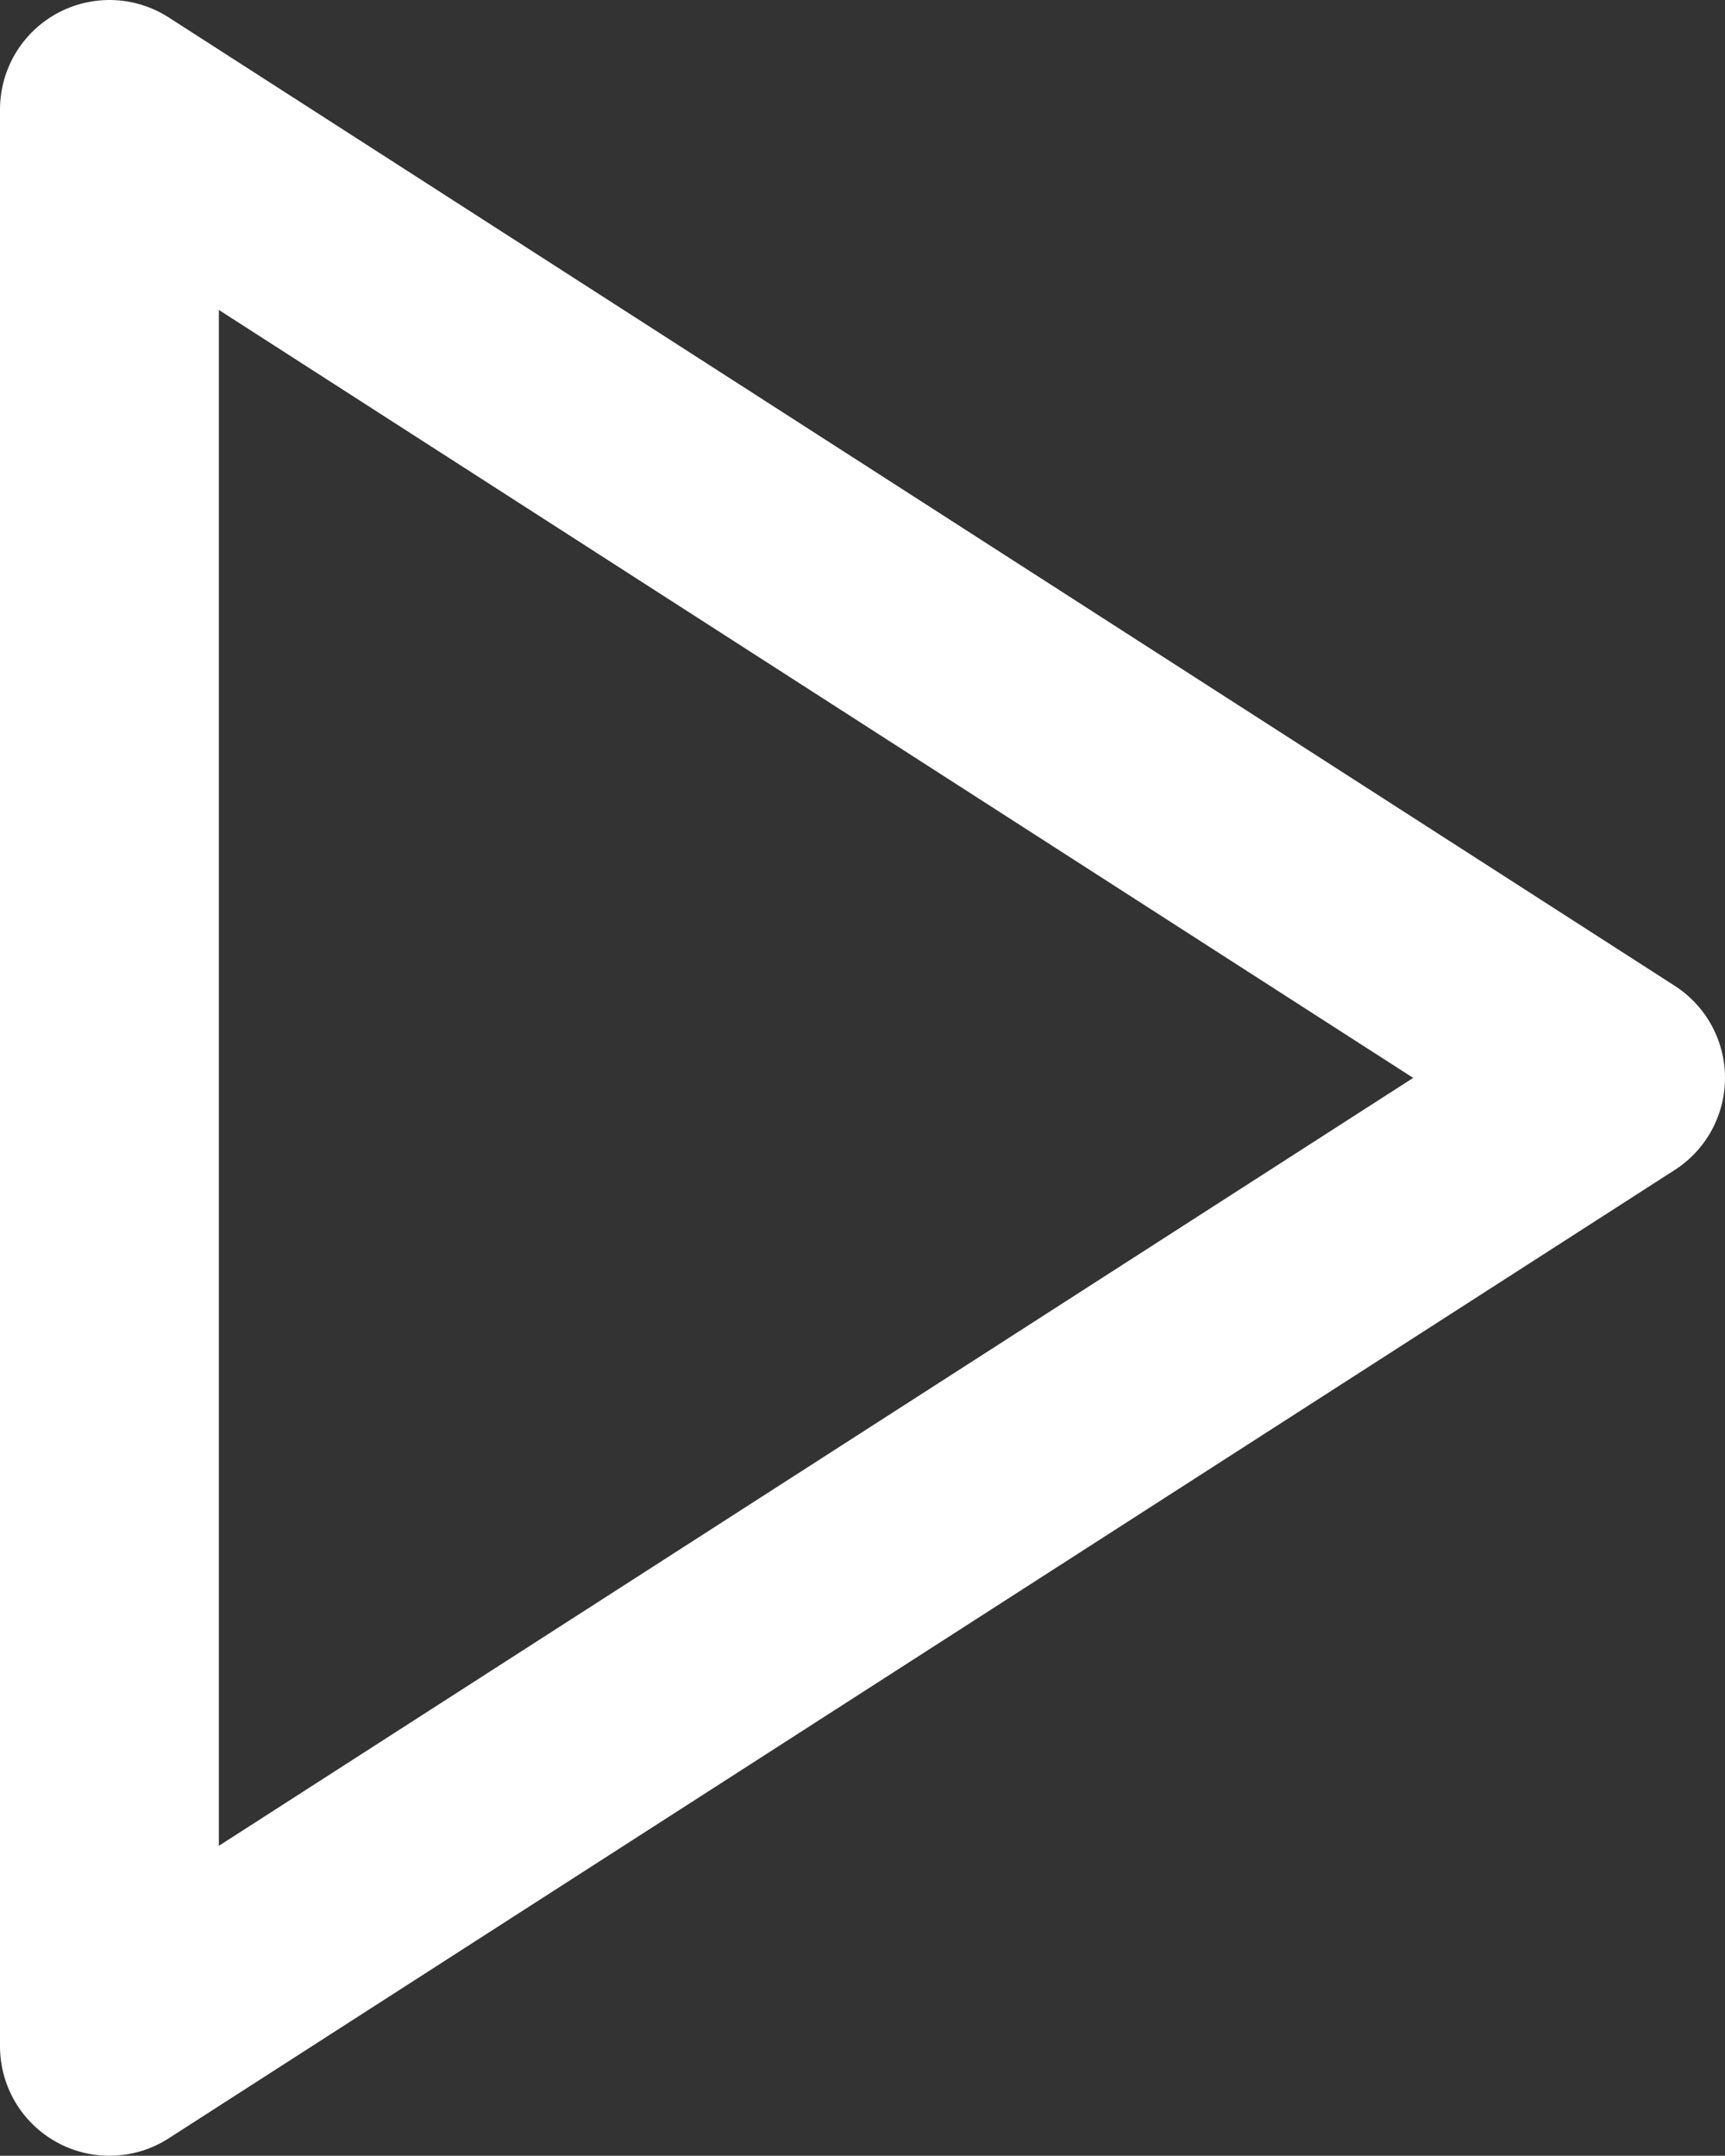 <svg xmlns="http://www.w3.org/2000/svg" width="86.694" height="108.321" viewBox="0 0 86.694 108.321">
  <rect x="0" y="0" width="86.694" height="108.321" fill="#333333" stroke="none"/>
  <path id="play" d="M7.5,4.5,83.194,53.161,7.5,101.821Z" transform="translate(-2 1)" fill="none" stroke="#fff" stroke-linecap="round" stroke-linejoin="round" stroke-width="11"/>
</svg>
